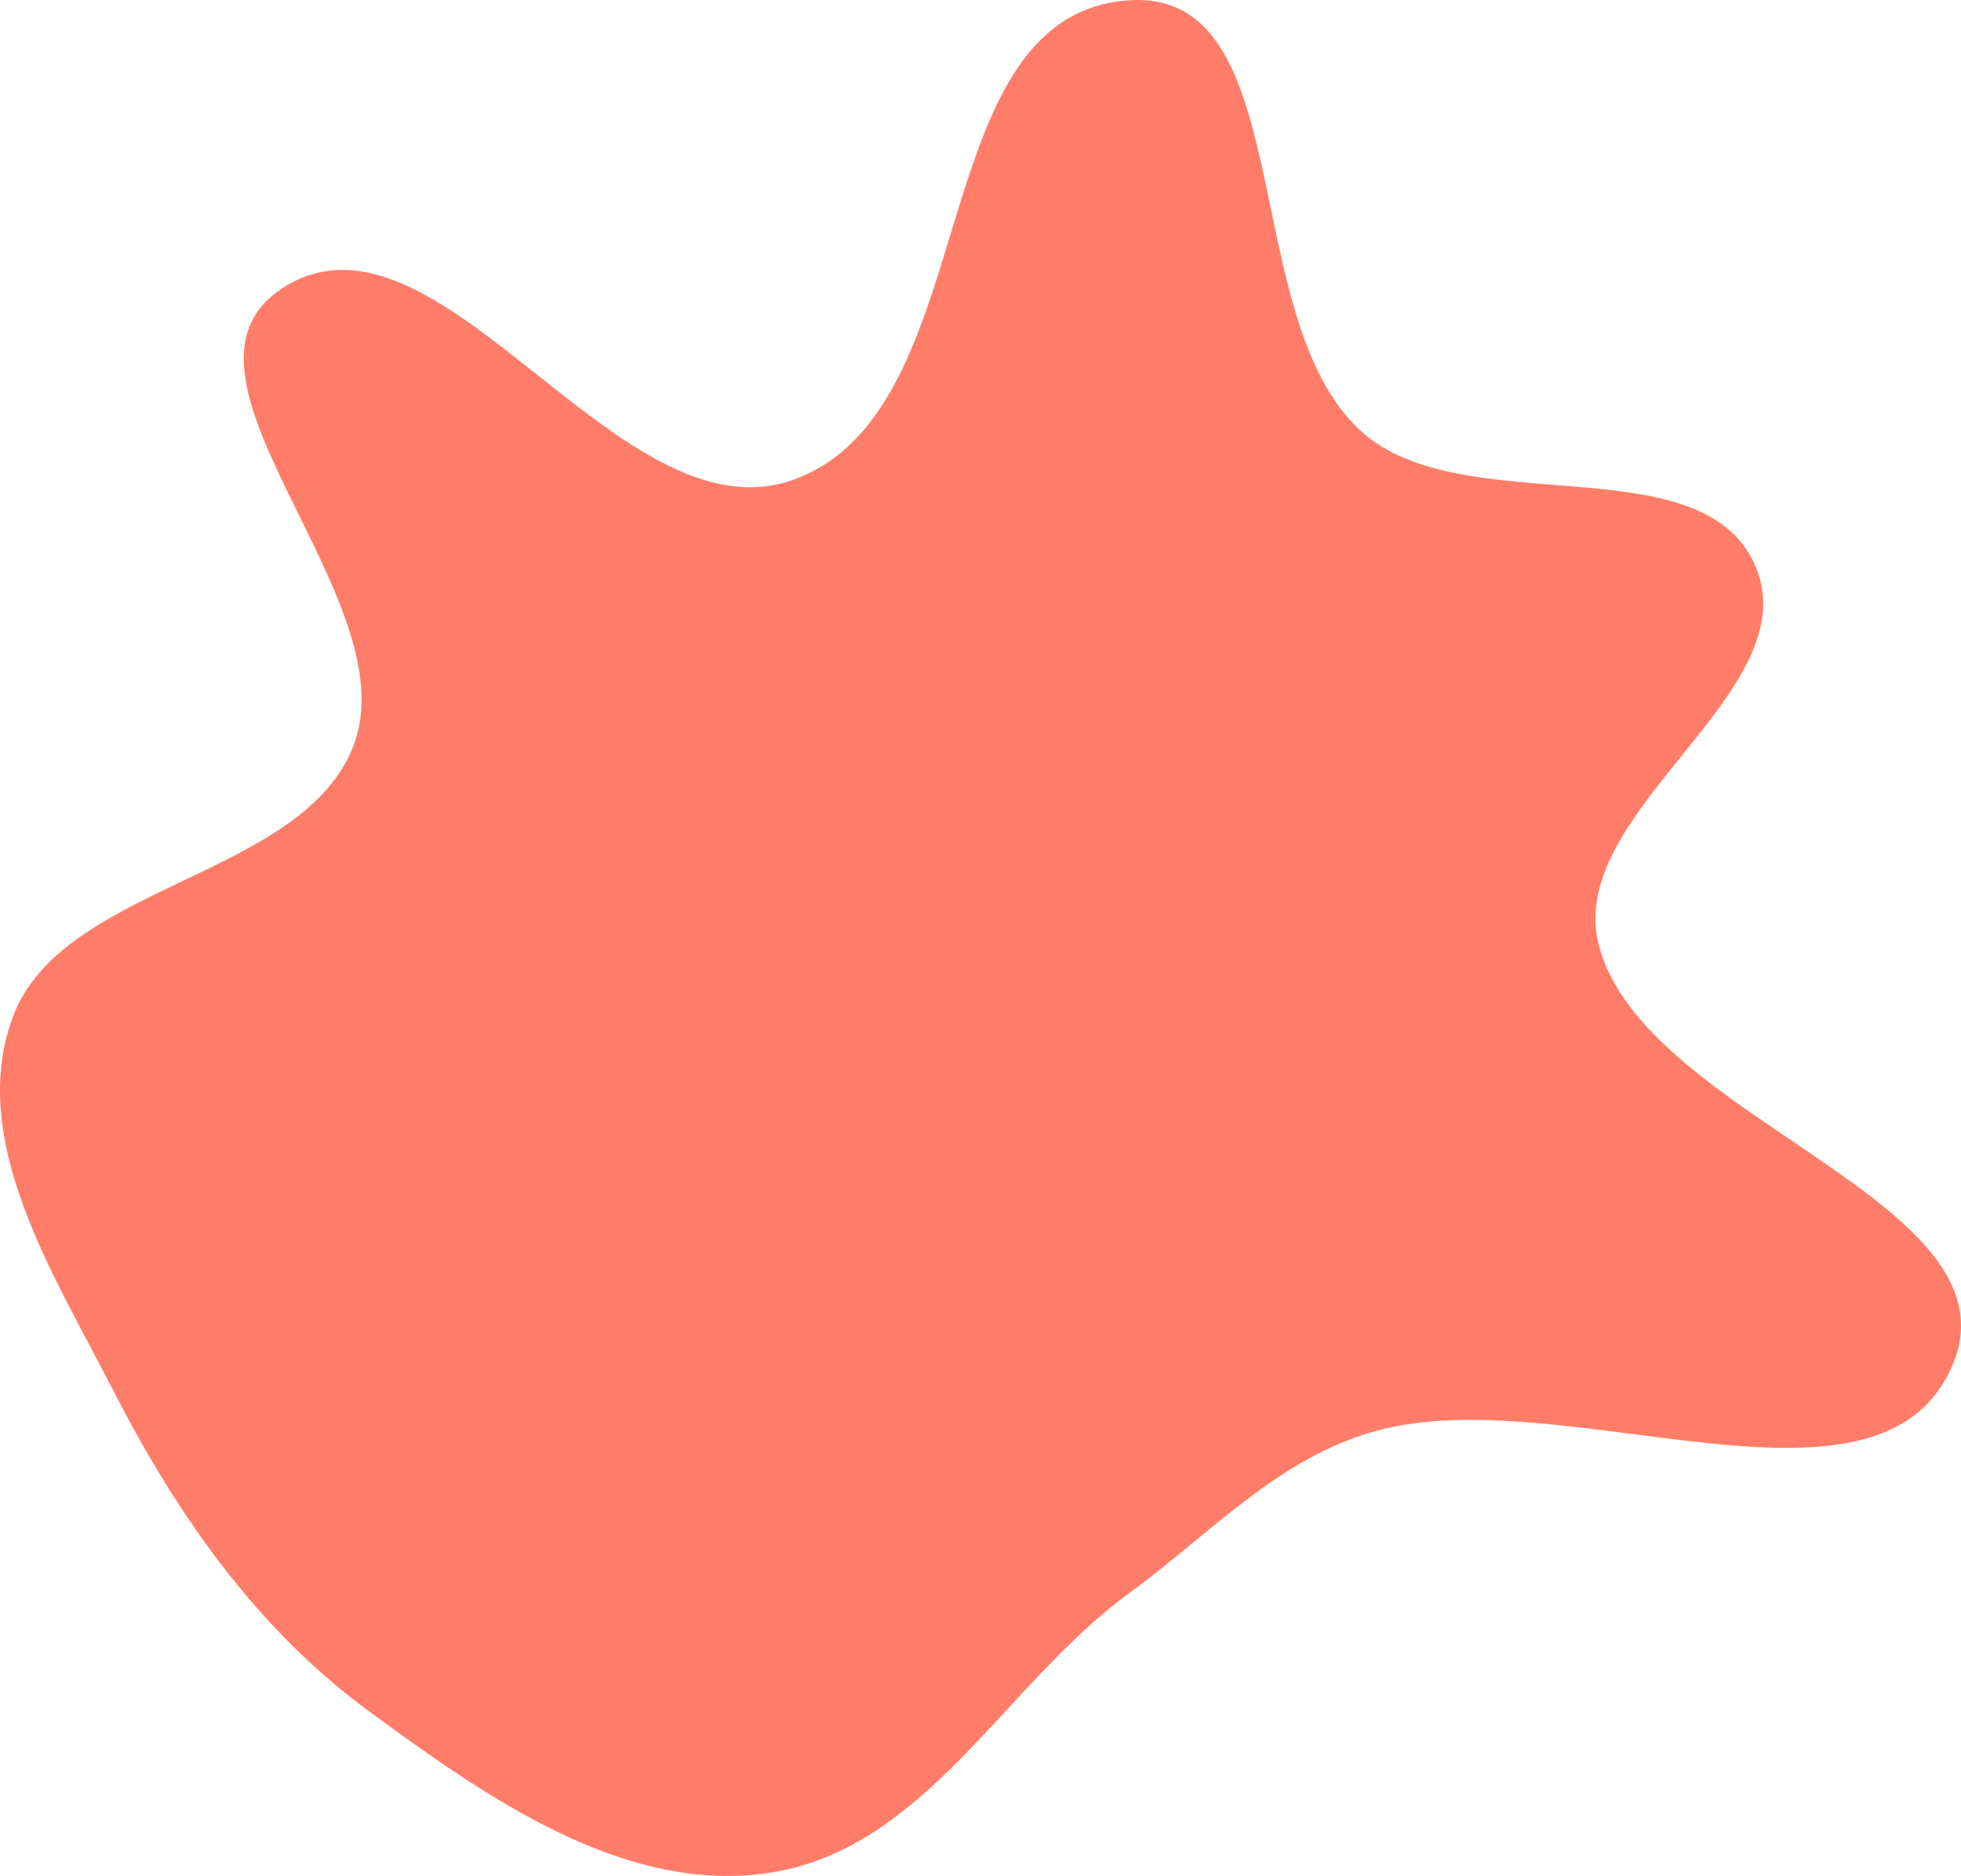 <svg width="324" height="310" viewBox="0 0 324 310" fill="none" xmlns="http://www.w3.org/2000/svg">
<path d="M186.066 0.081C215.029 -2.397 204.065 52.592 224.971 71.333C241.71 86.339 280.661 73.27 289.838 93.107C299.479 113.947 258.685 133.784 264.093 155.898C271.225 185.06 334.92 198.567 322.367 226.113C309.807 253.672 258.35 227.968 227.39 236.438C211.184 240.872 199.835 253.586 186.554 263.268C165.997 278.255 153.025 305.452 127.229 309.46C103.176 313.197 80.087 296.807 60.963 282.78C42.188 269.009 29.069 249.967 18.792 229.924C8.82 210.476 -5.432 188.394 2.128 168.033C10.296 146.031 50.262 145.03 58.473 123.042C67.584 98.642 23.884 61.367 47.224 47.266C72.789 31.821 102.065 89.134 130.716 79.397C163.018 68.419 151.806 3.012 186.066 0.081Z" fill="#FF6F58" fill-opacity="0.9"/>
</svg>
